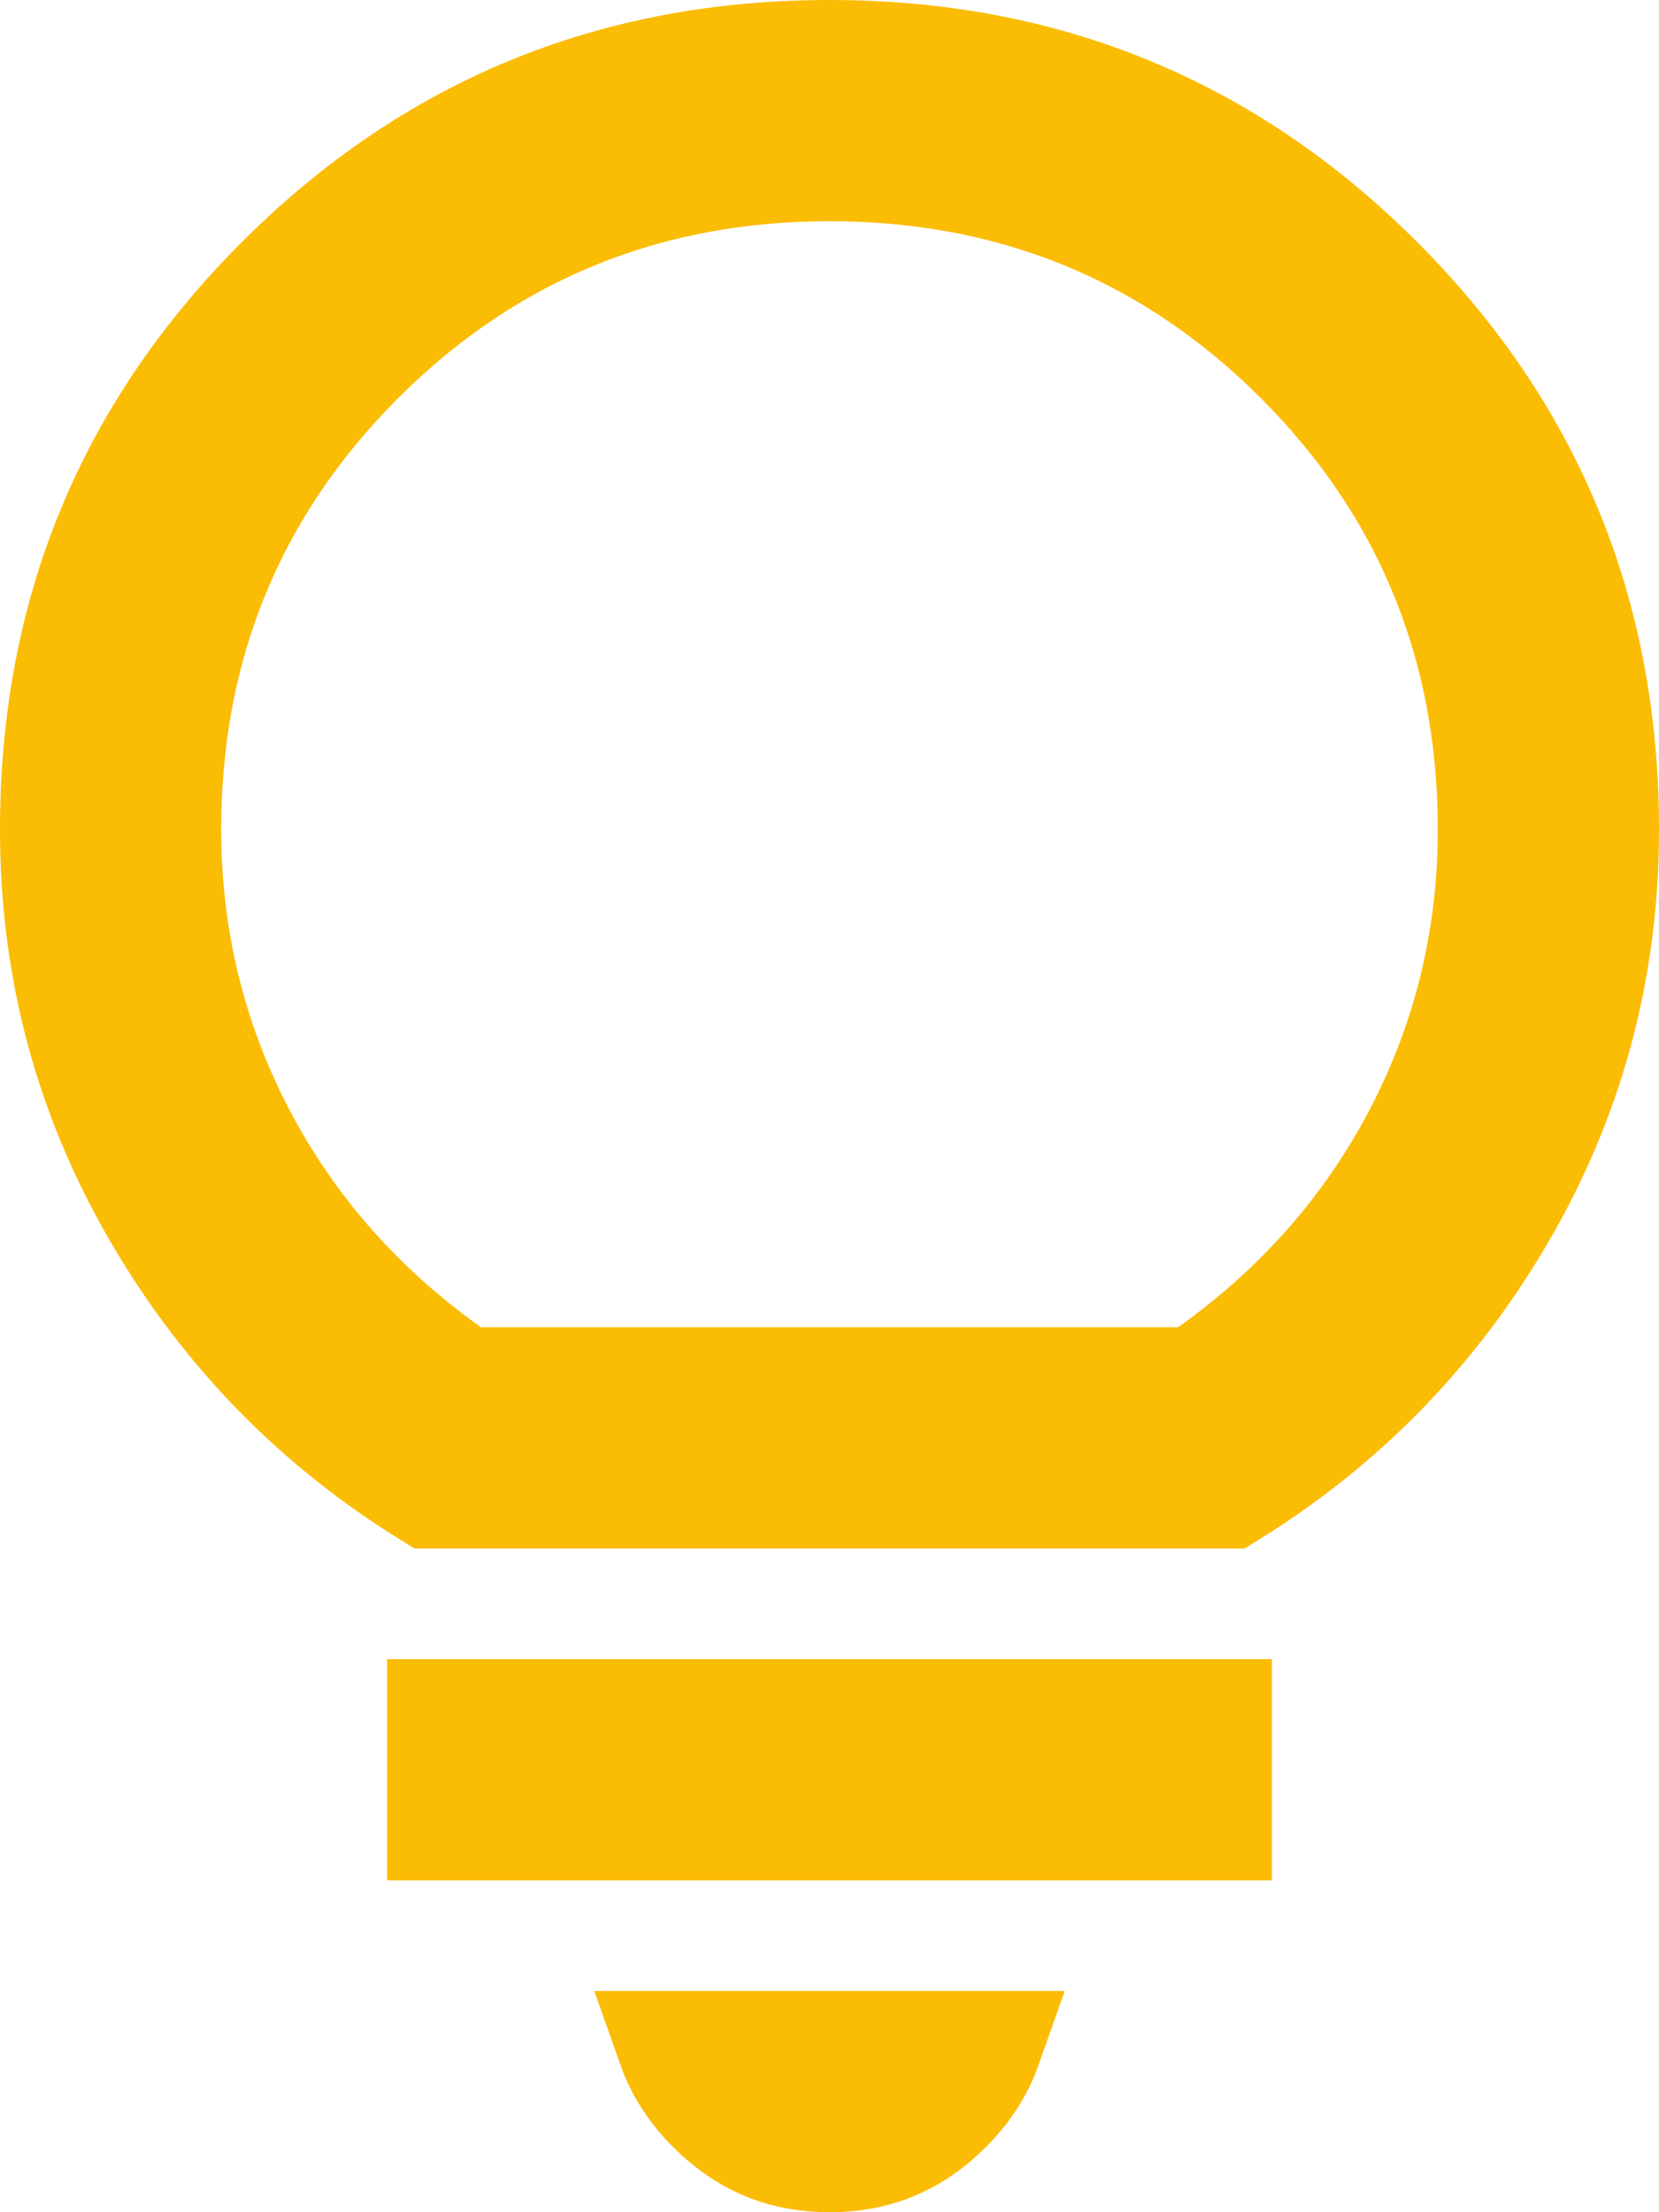 <svg width="15" height="20" viewBox="0 0 15 20" fill="none" xmlns="http://www.w3.org/2000/svg">
<path d="M4.06 12.408L4.19 12.5H4.35H10.65H10.81L10.94 12.408C11.751 11.83 12.384 11.113 12.831 10.256C13.277 9.4 13.5 8.479 13.5 7.5C13.5 5.837 12.916 4.409 11.754 3.246C10.591 2.084 9.163 1.5 7.5 1.5C5.837 1.5 4.409 2.084 3.246 3.246C2.084 4.409 1.5 5.837 1.5 7.5C1.5 8.479 1.723 9.4 2.169 10.256C2.616 11.113 3.249 11.83 4.06 12.408ZM7.5 19.5C7.084 19.5 6.74 19.358 6.441 19.059C6.271 18.889 6.152 18.704 6.08 18.5H8.92C8.848 18.704 8.729 18.889 8.559 19.059C8.26 19.358 7.916 19.5 7.5 19.5ZM4 16.5V15.5H11V16.5H4ZM3.89 13.5C2.867 12.868 2.053 12.035 1.444 10.997C0.814 9.925 0.5 8.762 0.5 7.5C0.5 5.548 1.178 3.905 2.541 2.541C3.905 1.178 5.548 0.5 7.5 0.5C9.452 0.5 11.095 1.178 12.459 2.541C13.822 3.905 14.5 5.548 14.5 7.5C14.5 8.762 14.186 9.925 13.556 10.997C12.947 12.035 12.133 12.868 11.11 13.5H3.89Z" fill="#FBBC04" stroke="#FBBC04"/>
</svg>
